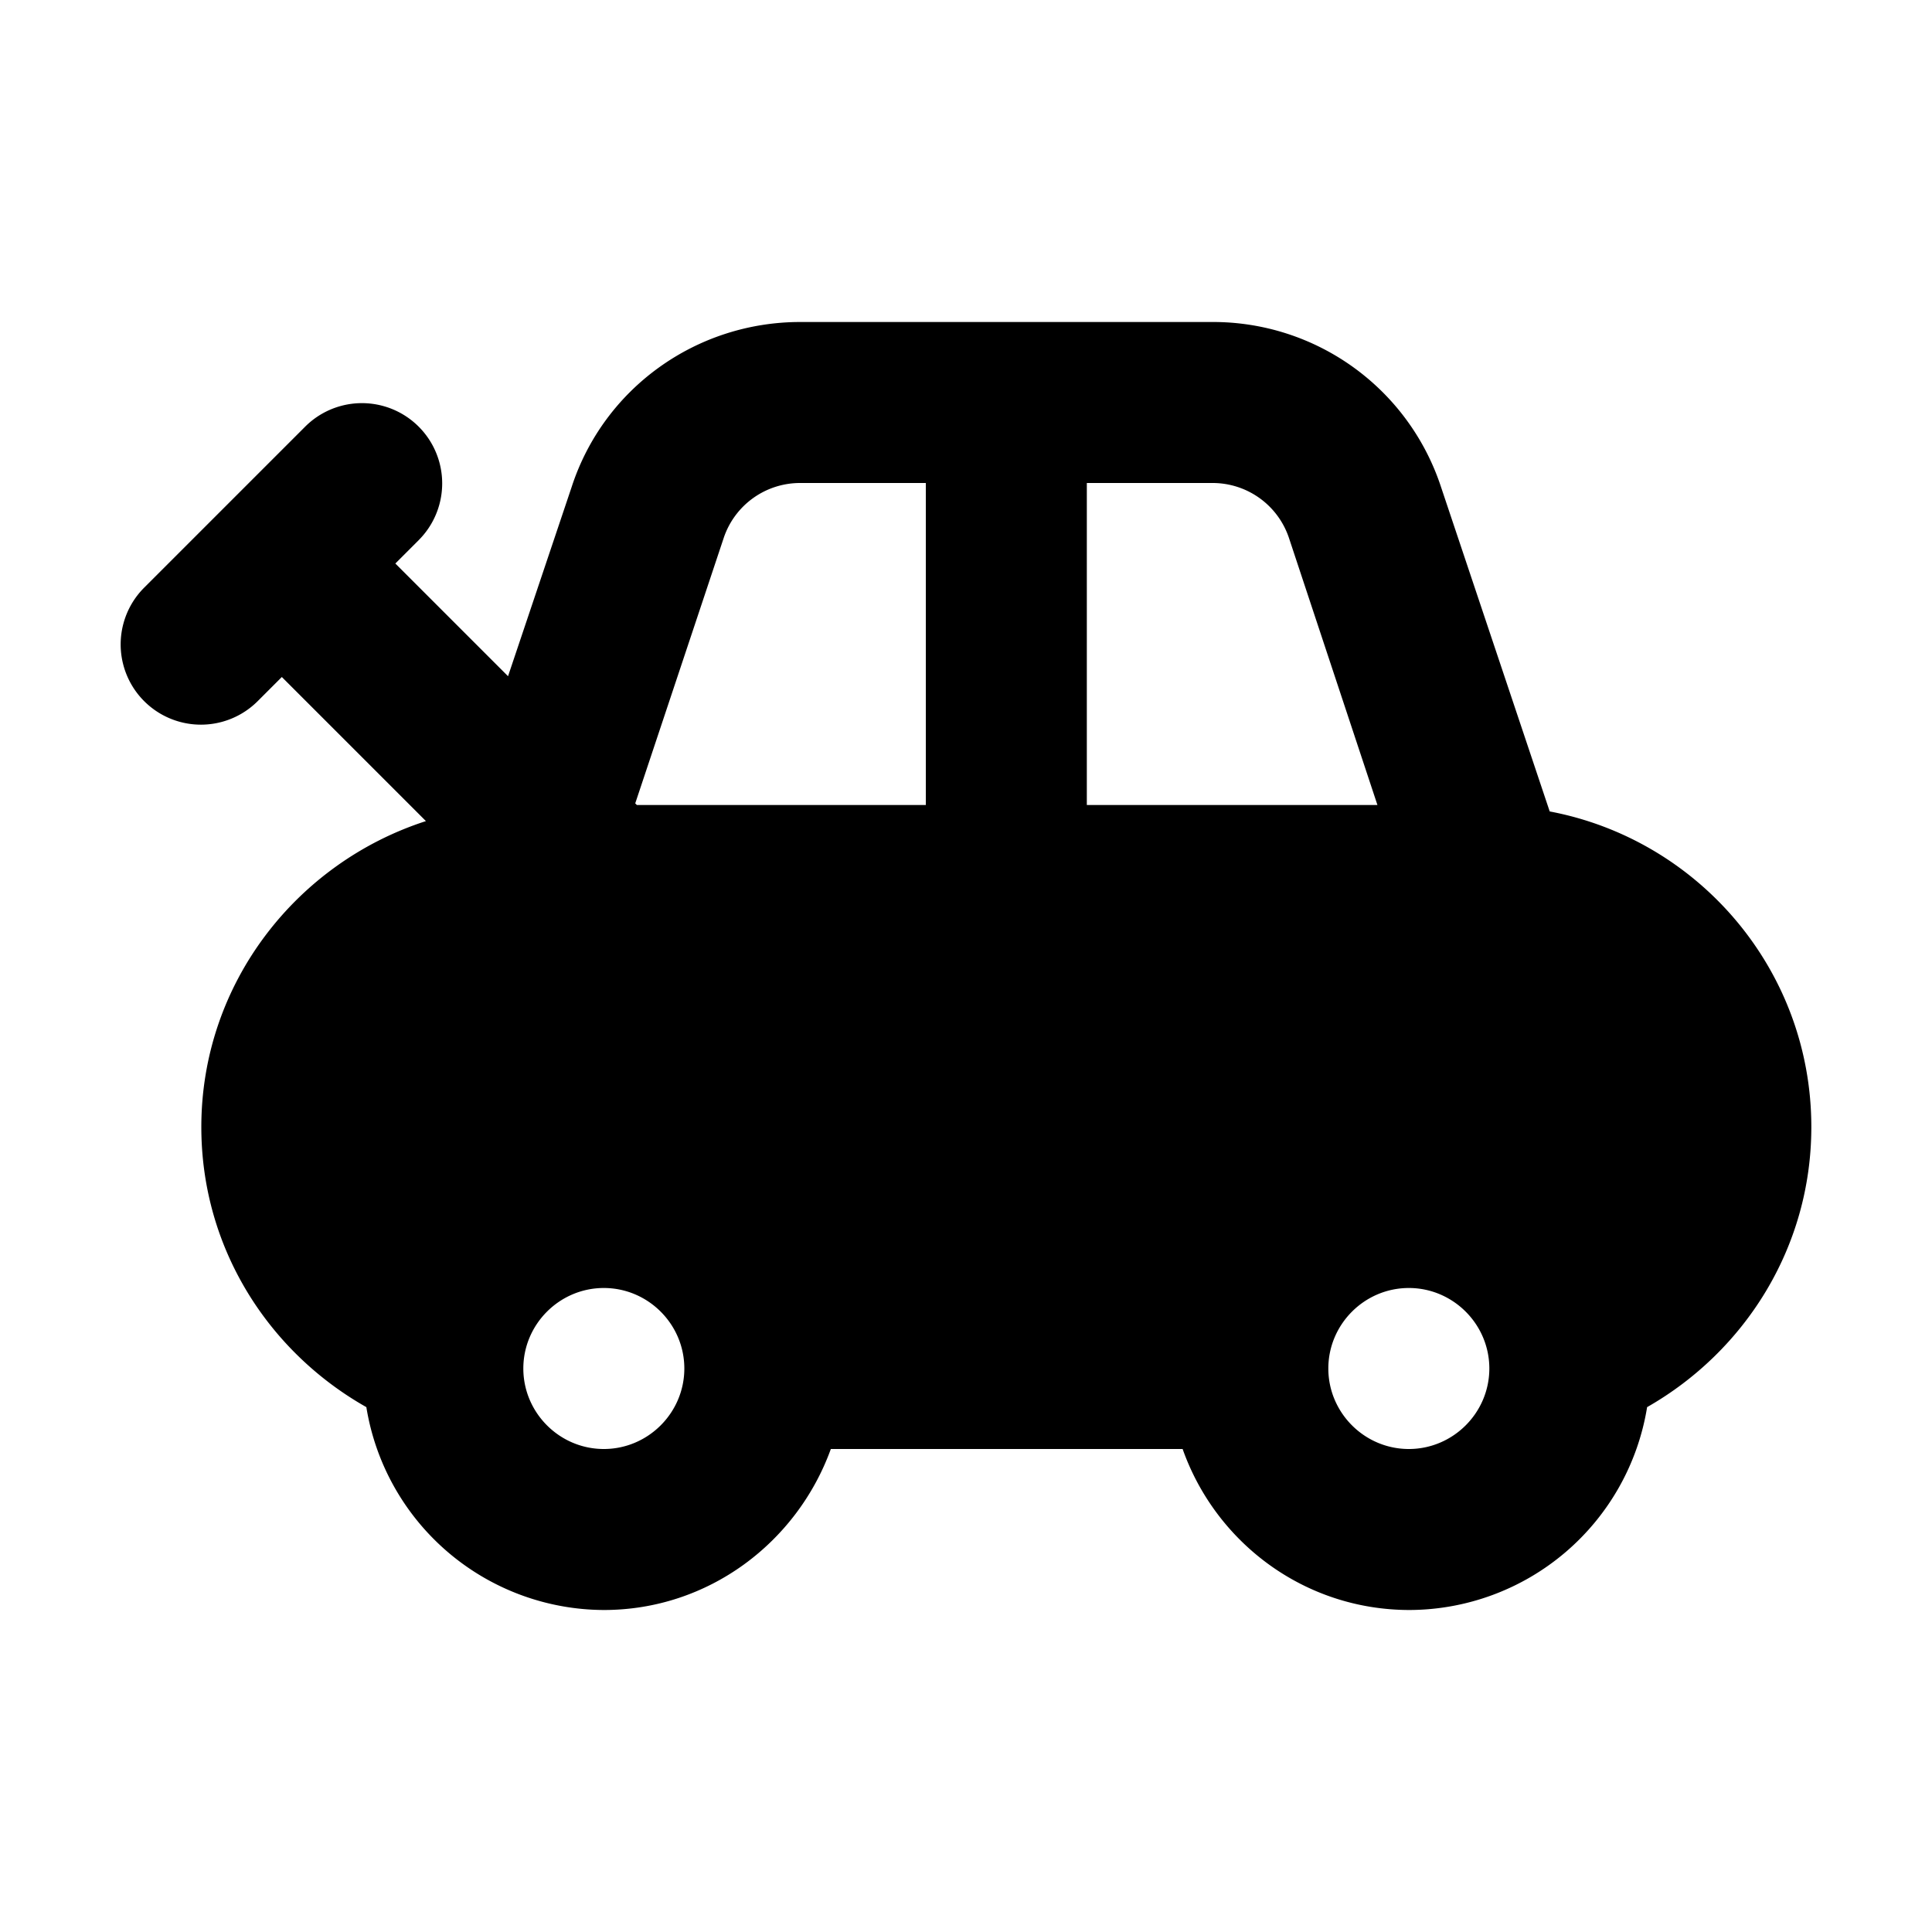 <svg xmlns="http://www.w3.org/2000/svg" width="24" height="24" viewBox="0 0 24 24" fill='currentColor'><path d="M22.501 14c0-1.95-1.4-3.57-3.25-3.92l-1.35-4.03A2.98 2.98 0 0 0 15.061 4h-5.12c-1.29 0-2.44.82-2.84 2.05l-.79 2.35-1.4-1.4.29-.29a.996.996 0 1 0-1.41-1.41l-2 2a.996.996 0 1 0 1.41 1.41l.3-.3 1.79 1.79c-1.61.52-2.79 2.02-2.79 3.8 0 1.5.83 2.79 2.05 3.48A3 3 0 0 0 7.501 20c1.3 0 2.4-.84 2.82-2h4.37c.41 1.16 1.51 2 2.82 2a3 3 0 0 0 2.95-2.52c1.21-.69 2.04-1.98 2.04-3.48m-15 4c-.55 0-1-.45-1-1s.45-1 1-1 1 .45 1 1-.45 1-1 1m4-8h-3.59l-.02-.02 1.1-3.3a1 1 0 0 1 .95-.68h1.56zm2-4h1.56a1 1 0 0 1 .95.68l1.1 3.32h-3.61zm4 12c-.55 0-1-.45-1-1s.45-1 1-1 1 .45 1 1-.45 1-1 1"/></svg>